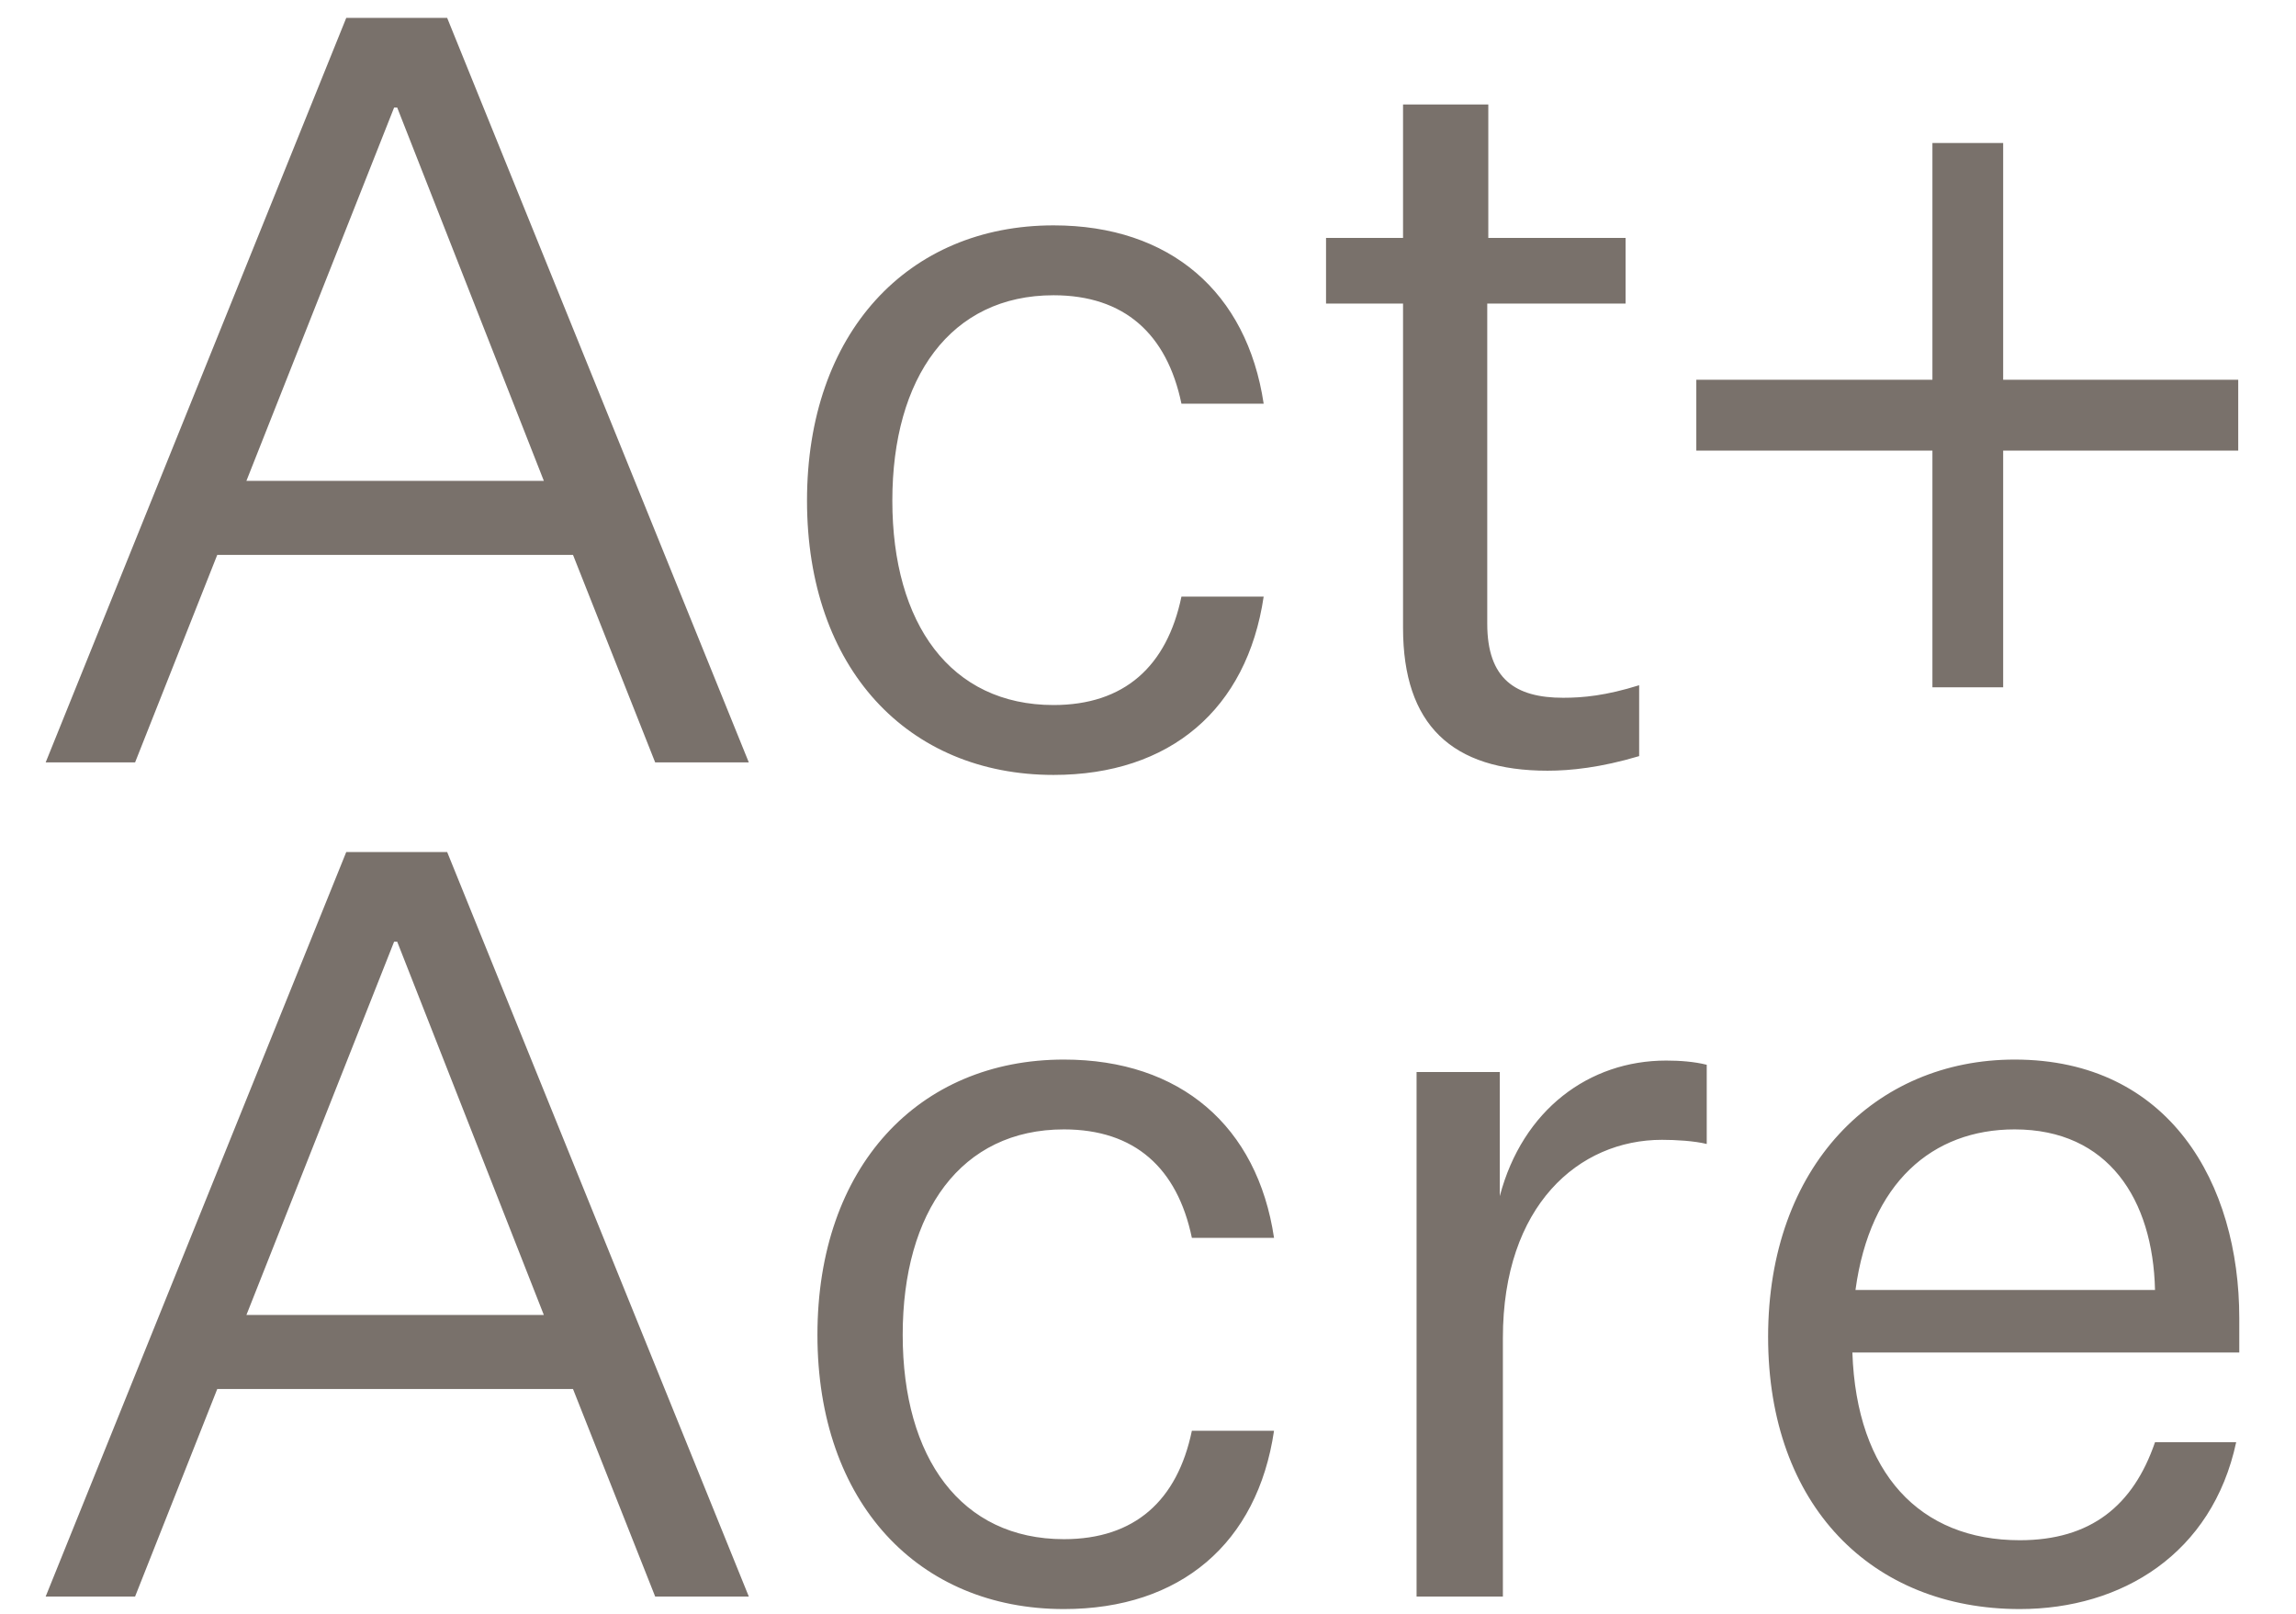 <svg width="37" height="26" viewBox="0 0 37 26" fill="none" xmlns="http://www.w3.org/2000/svg">
<g clip-path="url(#clip0_8806_7366)">
<path fill-rule="evenodd" clip-rule="evenodd" d="M10.558 25.722H12.067L7.206 13.727H5.58L0.736 25.722H2.177L3.501 22.379H9.234L10.558 25.722ZM6.351 15.172H6.401L8.764 21.186H3.971L6.351 15.172ZM13.173 21.506C13.173 24.21 14.799 25.924 17.145 25.924C19.023 25.924 20.263 24.865 20.531 23.051H19.207C18.973 24.177 18.285 24.798 17.145 24.798C15.486 24.798 14.547 23.488 14.547 21.506C14.547 19.523 15.486 18.196 17.145 18.196C18.285 18.196 18.973 18.818 19.207 19.943H20.531C20.263 18.146 19.023 17.071 17.145 17.071C14.799 17.071 13.173 18.801 13.173 21.506ZM27.504 17.155C27.303 17.104 27.068 17.087 26.85 17.087C25.61 17.087 24.537 17.877 24.169 19.271V17.272H22.828V25.722H24.219V21.556C24.219 19.422 25.442 18.364 26.783 18.364C27.001 18.364 27.303 18.381 27.504 18.431V17.155ZM36.036 23.236H34.728C34.377 24.261 33.689 24.815 32.549 24.815C30.94 24.815 29.918 23.74 29.851 21.791H36.086V21.237C36.086 19.07 34.963 17.071 32.466 17.071C30.219 17.071 28.493 18.784 28.493 21.539C28.493 24.261 30.169 25.924 32.549 25.924C34.192 25.924 35.65 25.034 36.036 23.236ZM32.466 18.196C33.974 18.196 34.695 19.322 34.728 20.783H29.901C30.136 19.053 31.142 18.196 32.466 18.196Z" fill="#79716B"/>
<path fill-rule="evenodd" clip-rule="evenodd" d="M10.558 12.283H12.067L7.206 0.288H5.58L0.736 12.283H2.177L3.501 8.94H9.234L10.558 12.283ZM6.351 1.733H6.401L8.764 7.747H3.971L6.351 1.733ZM13.005 8.066C13.005 10.771 14.631 12.485 16.978 12.485C18.855 12.485 20.095 11.426 20.364 9.612H19.039C18.805 10.737 18.117 11.359 16.978 11.359C15.318 11.359 14.38 10.049 14.38 8.066C14.38 6.084 15.318 4.757 16.978 4.757C18.117 4.757 18.805 5.379 19.039 6.504H20.364C20.095 4.707 18.855 3.631 16.978 3.631C14.631 3.631 13.005 5.362 13.005 8.066ZM26.415 11.04C25.878 11.208 25.509 11.242 25.191 11.242C24.42 11.242 23.967 10.939 23.967 10.049V4.891H26.196V3.833H23.984V1.683H22.61V3.833H21.369V4.891H22.61V10.116C22.61 11.678 23.397 12.417 24.939 12.417C25.308 12.417 25.794 12.367 26.415 12.182V11.04ZM36.069 7.26V6.118H32.281V2.304H31.141V6.118H27.336V7.26H31.141V11.073H32.281V7.26H36.069Z" fill="#79716B"/>
</g>
<defs>
<clipPath id="clip0_8806_7366">
<rect width="35.455" height="26" fill="white" transform="translate(0.732)"/>
</clipPath>
</defs>
</svg>
